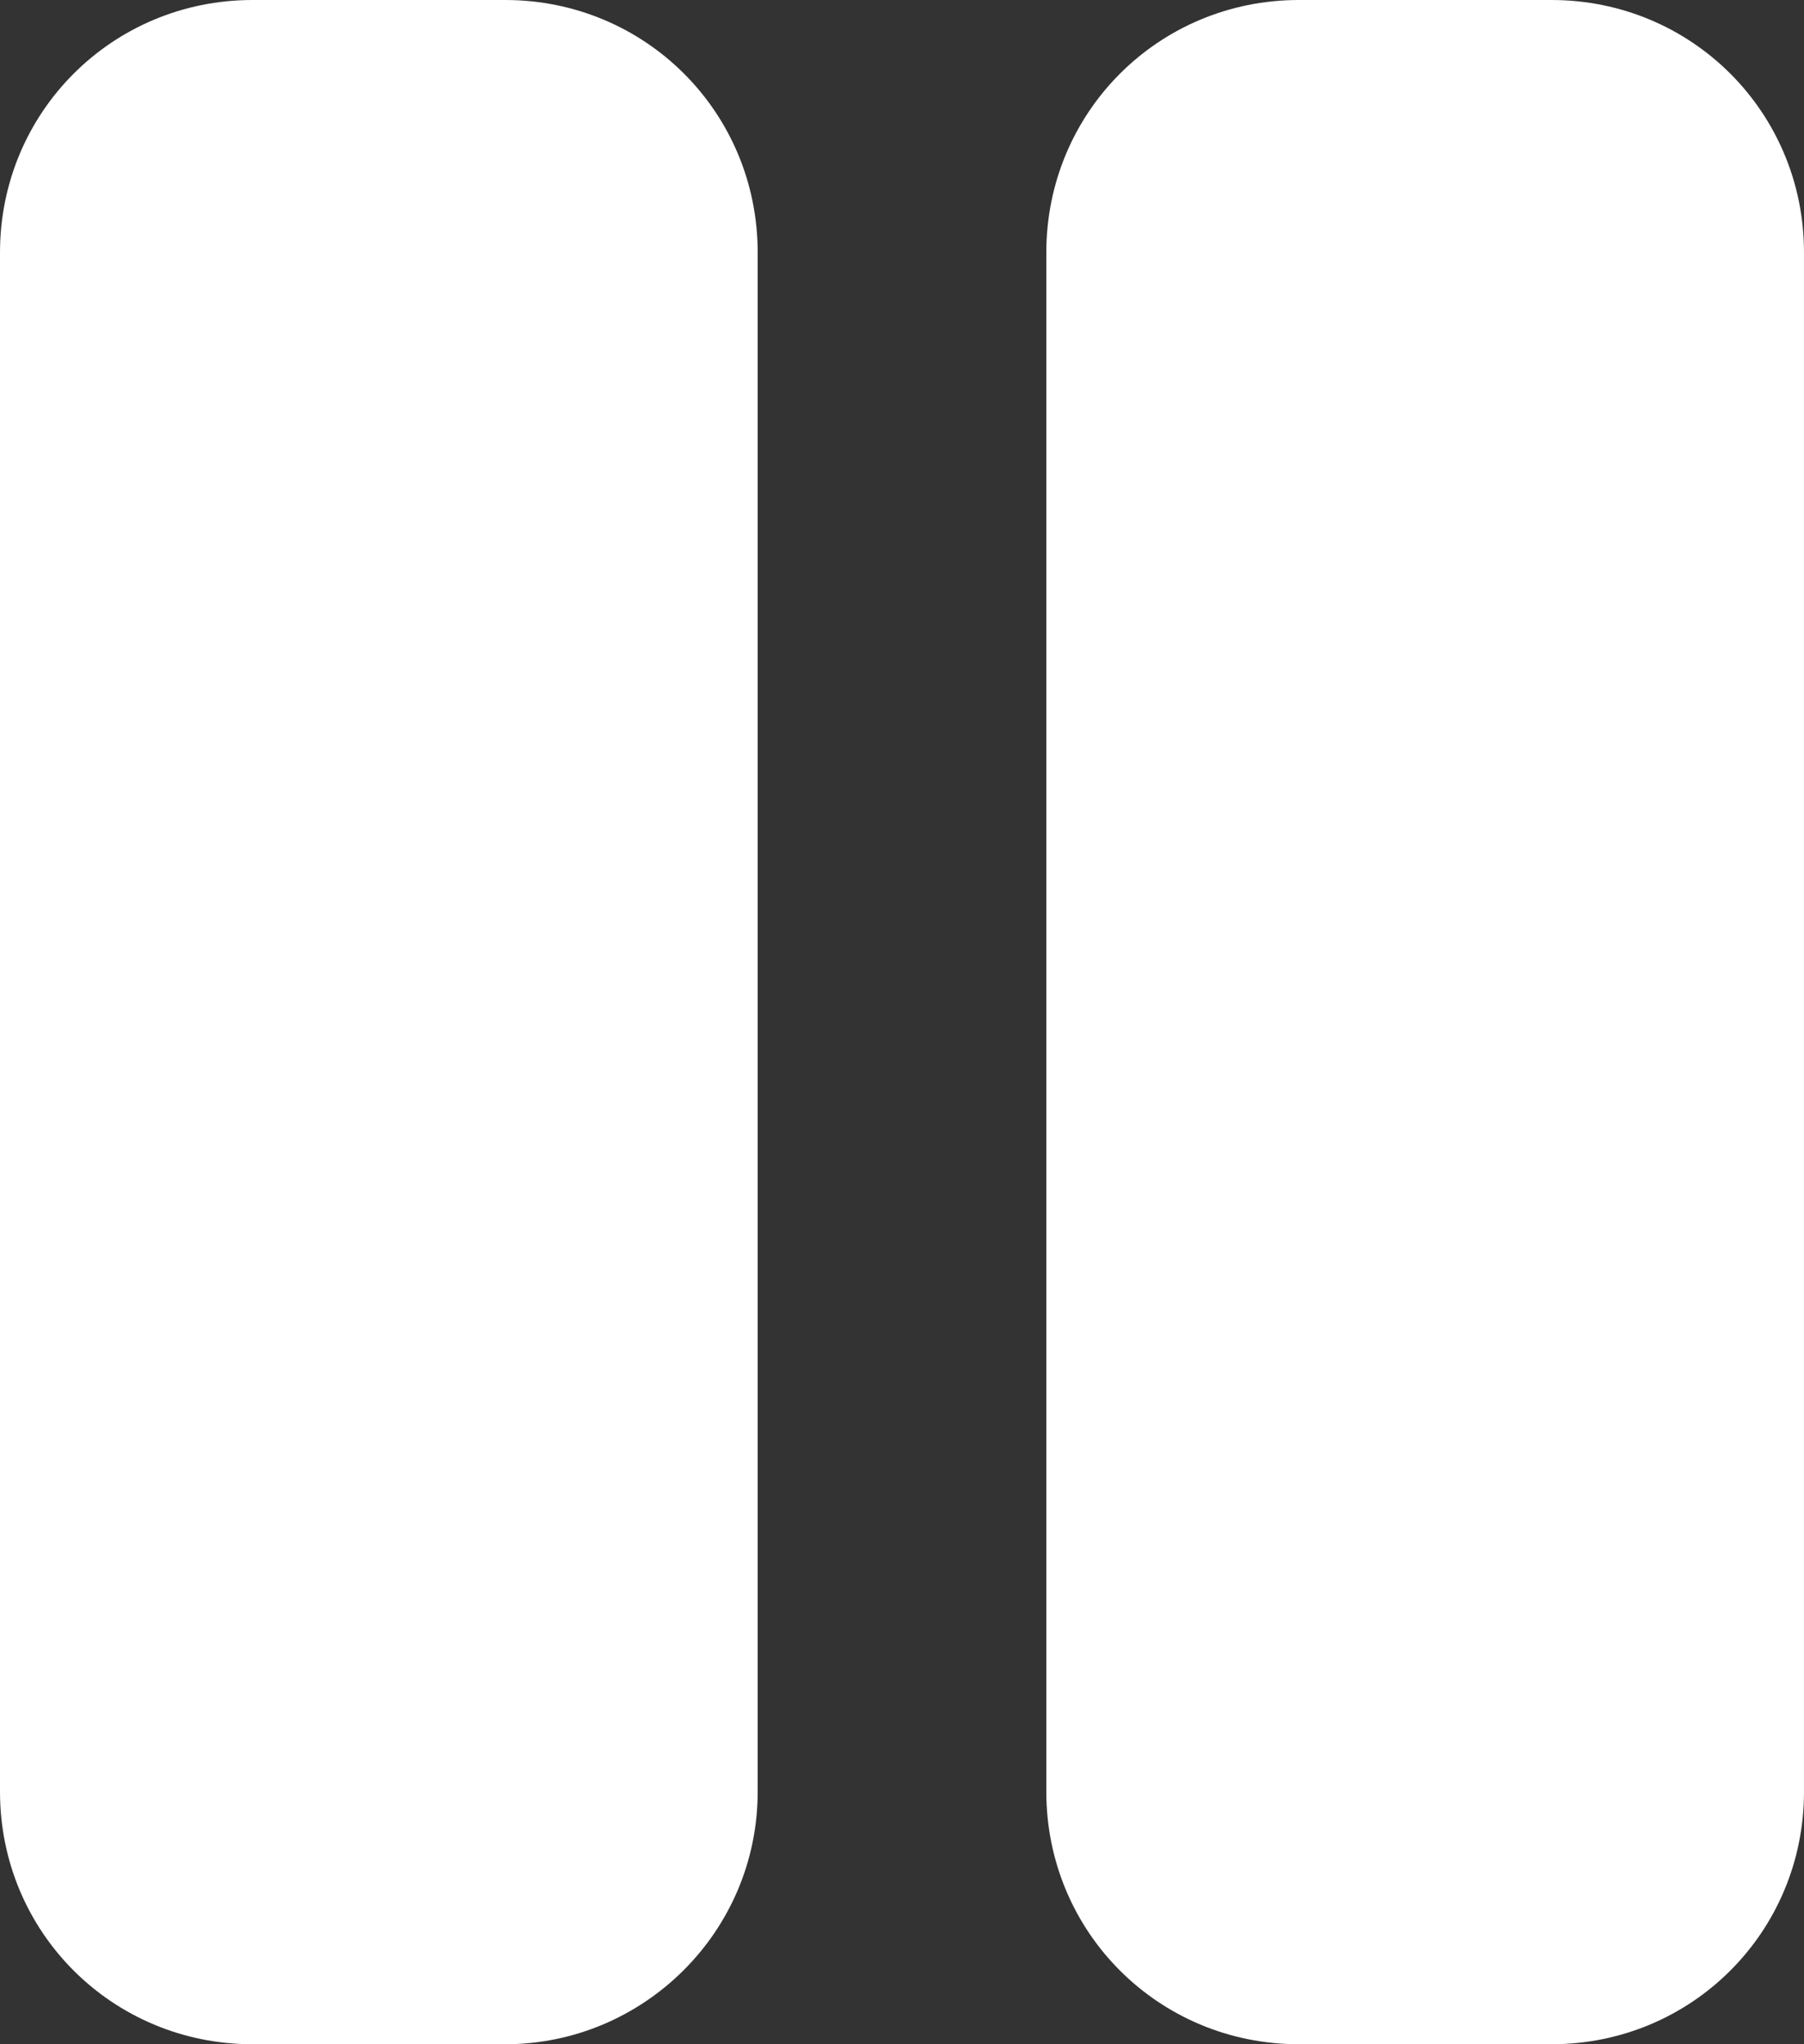 <?xml version="1.0" encoding="utf-8"?>
<!-- Generator: Adobe Illustrator 24.0.0, SVG Export Plug-In . SVG Version: 6.00 Build 0)  -->
<svg version="1.1"
	 id="Calque_1" xmlns:cc="http://creativecommons.org/ns#" xmlns:dc="http://purl.org/dc/elements/1.1/" xmlns:inkscape="http://www.inkscape.org/namespaces/inkscape" xmlns:rdf="http://www.w3.org/1999/02/22-rdf-syntax-ns#" xmlns:sodipodi="http://sodipodi.sourceforge.net/DTD/sodipodi-0.dtd" xmlns:svg="http://www.w3.org/2000/svg"
	 xmlns="http://www.w3.org/2000/svg" xmlns:xlink="http://www.w3.org/1999/xlink" x="0px" y="0px" viewBox="0 0 90 102"
	 style="enable-background:new 0 0 90 102;" xml:space="preserve">
<rect x="0" y="0" width="90" height="102" fill="#333333" stroke="none"/>
<style type="text/css">
	.st0{fill:#FFFFFF;}
</style>
<path class="st0" d="M25.2,102H12.6C5.6,102,0,96.4,0,89.4V12.6C0,5.6,5.6,0,12.6,0h12.6c7,0,12.6,5.6,12.6,12.6v76.8
	C37.8,96.4,32.1,102,25.2,102z"/>
<path class="st0" d="M77.4,102H64.8c-7,0-12.6-5.6-12.6-12.6V12.6c0-7,5.6-12.6,12.6-12.6h12.6C84.4,0,90,5.6,90,12.6v76.8
	C90,96.4,84.4,102,77.4,102z"/>
</svg>
